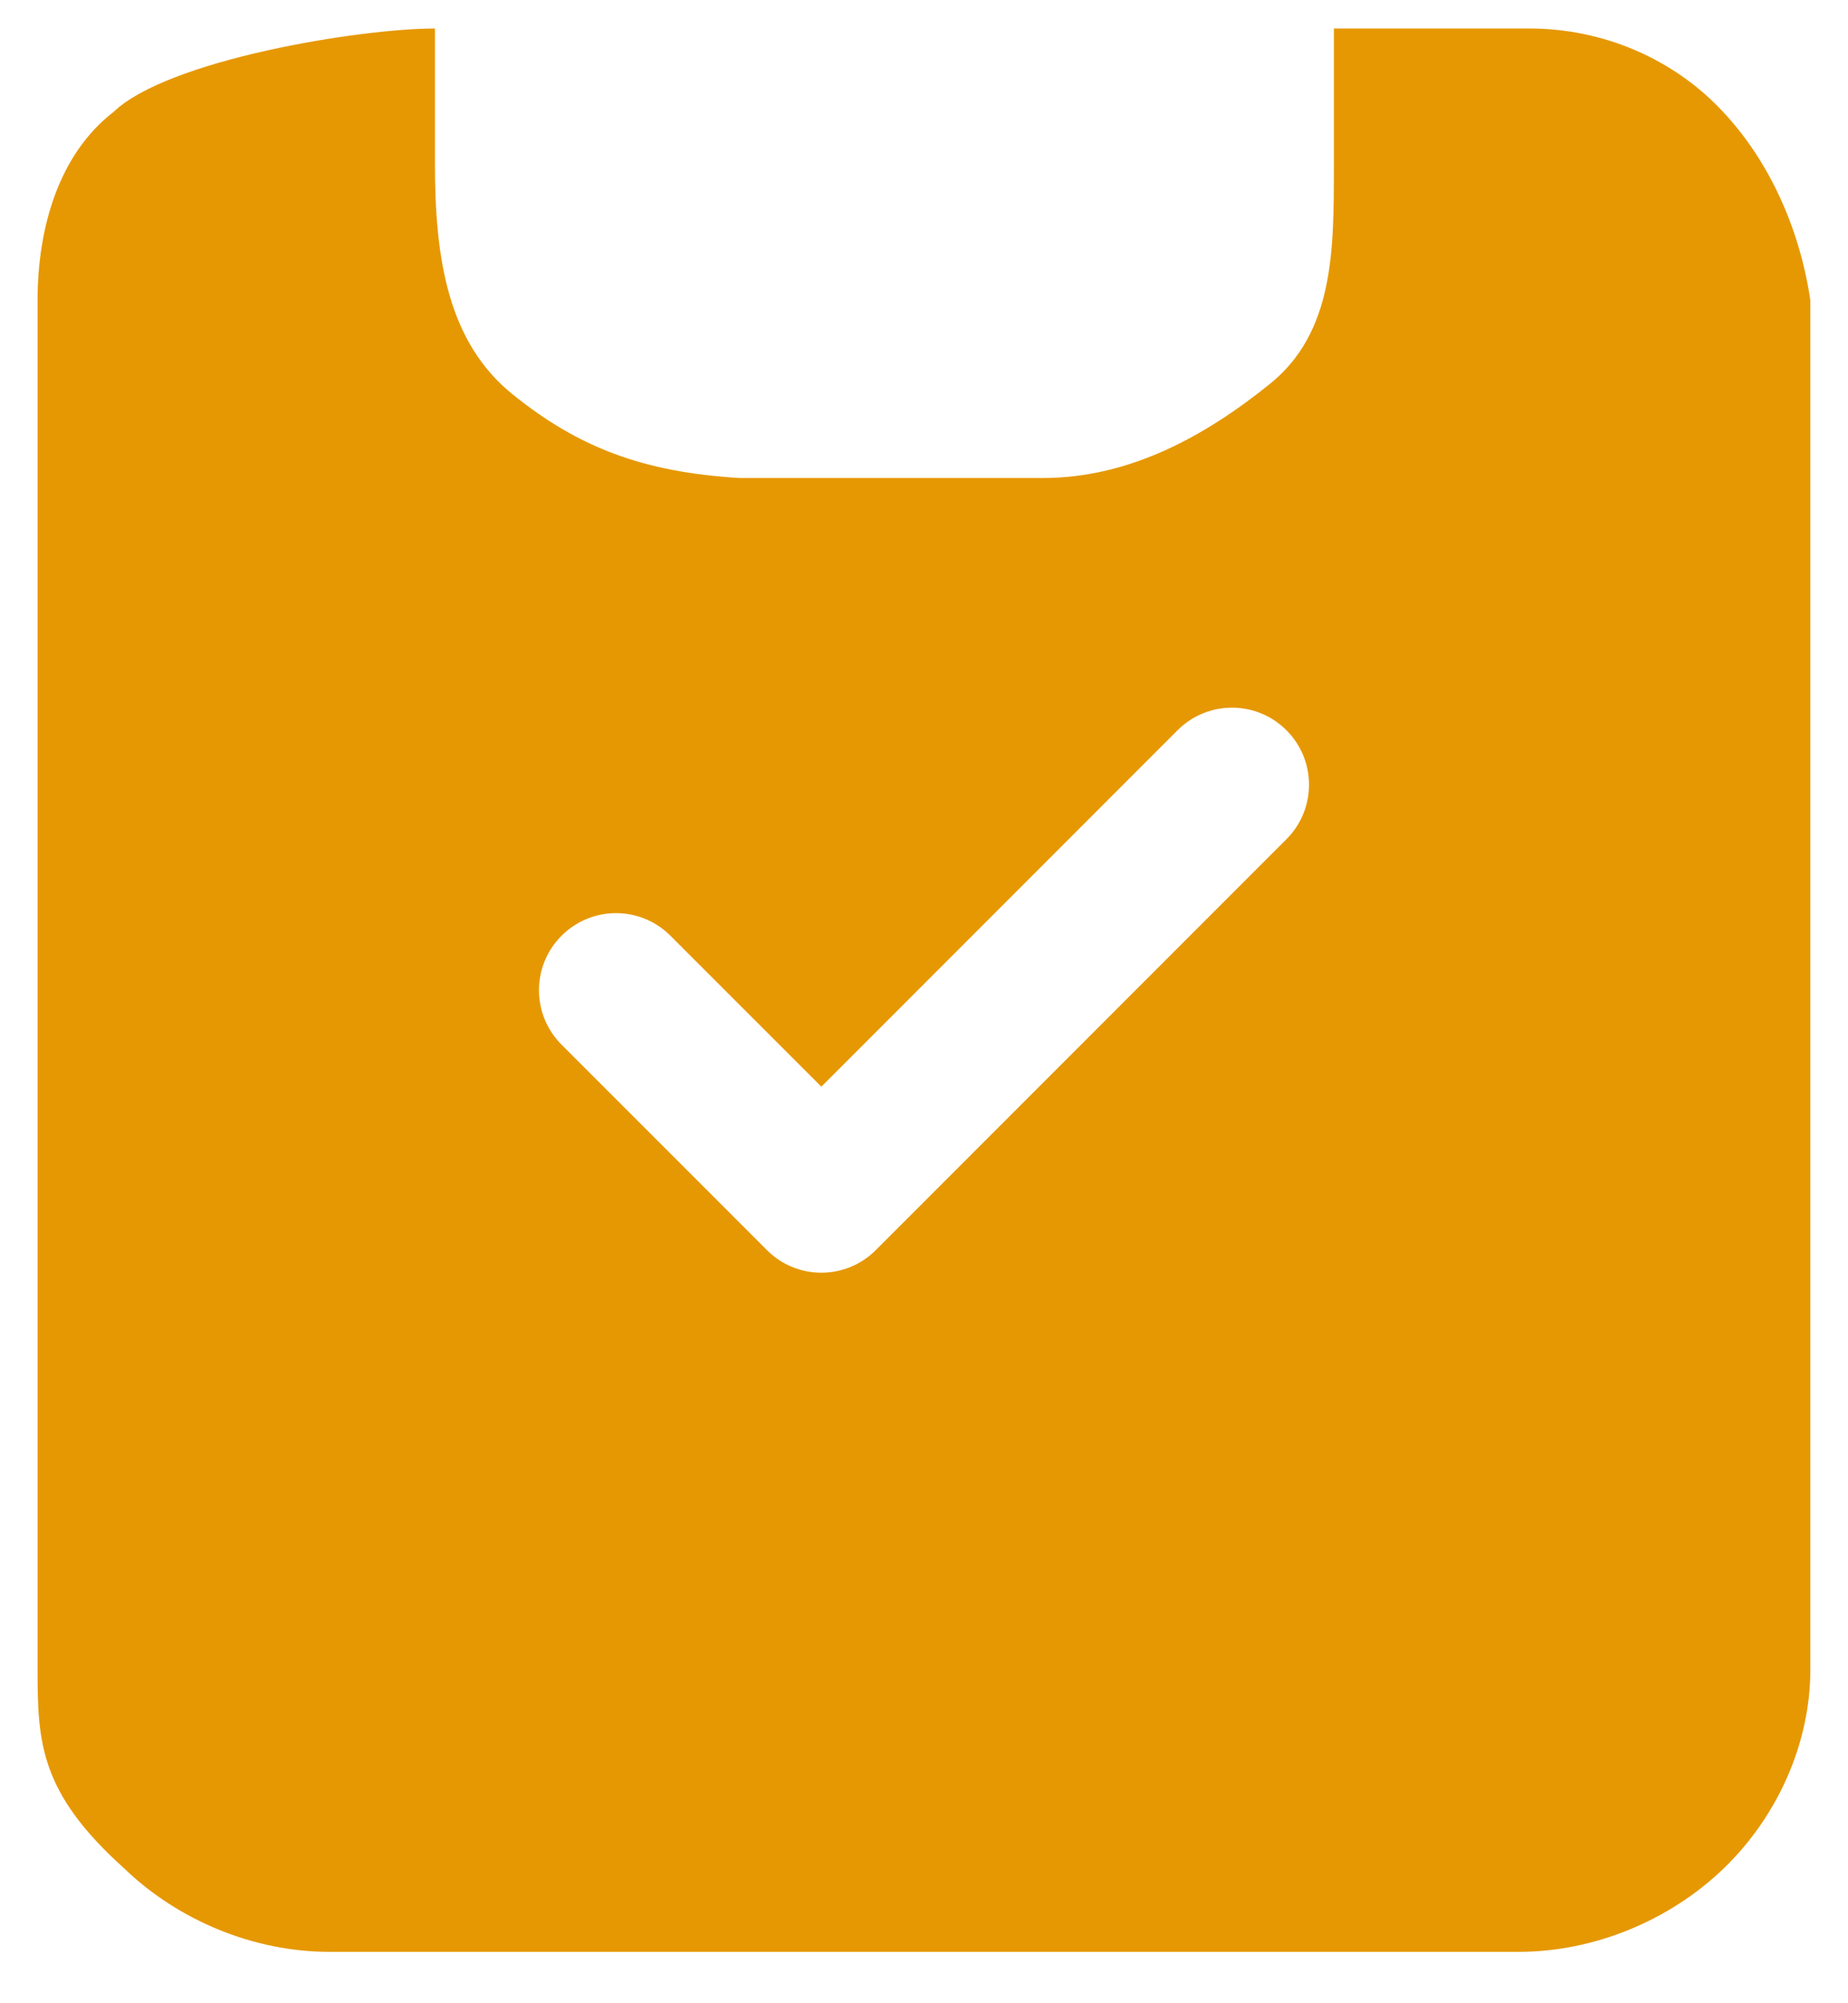 <svg width="24" height="26" viewBox="0 0 24 26" fill="none" xmlns="http://www.w3.org/2000/svg">
<path fill-rule="evenodd" clip-rule="evenodd" d="M19.861 0.37C20.844 0.37 21.686 0.777 22.248 1.32C22.95 1.998 23.371 2.948 23.511 3.898V21.67C23.511 22.62 23.09 23.57 22.388 24.248C21.686 24.926 20.703 25.333 19.721 25.333H4.279C3.296 25.333 2.313 24.926 1.611 24.248C0.52 23.268 0.488 22.62 0.488 21.67V3.898C0.488 2.948 0.769 1.998 1.471 1.456C2.173 0.777 4.666 0.37 5.649 0.37V2.134C5.649 3.355 5.816 4.44 6.658 5.119C7.5 5.797 8.334 6.128 9.606 6.204H10.456H13.544C14.667 6.204 15.65 5.662 16.492 4.983C17.323 4.314 17.323 3.248 17.323 2.178L17.323 2.134V0.37H19.58H19.861ZM16.707 10.892C17.098 10.502 17.098 9.868 16.707 9.478C16.317 9.087 15.683 9.087 15.293 9.478L10.667 14.104L8.707 12.145C8.317 11.754 7.683 11.754 7.293 12.145C6.902 12.535 6.902 13.168 7.293 13.559L9.96 16.225C10.35 16.616 10.983 16.616 11.374 16.225L16.707 10.892Z" fill="#E69803"/>
</svg>
